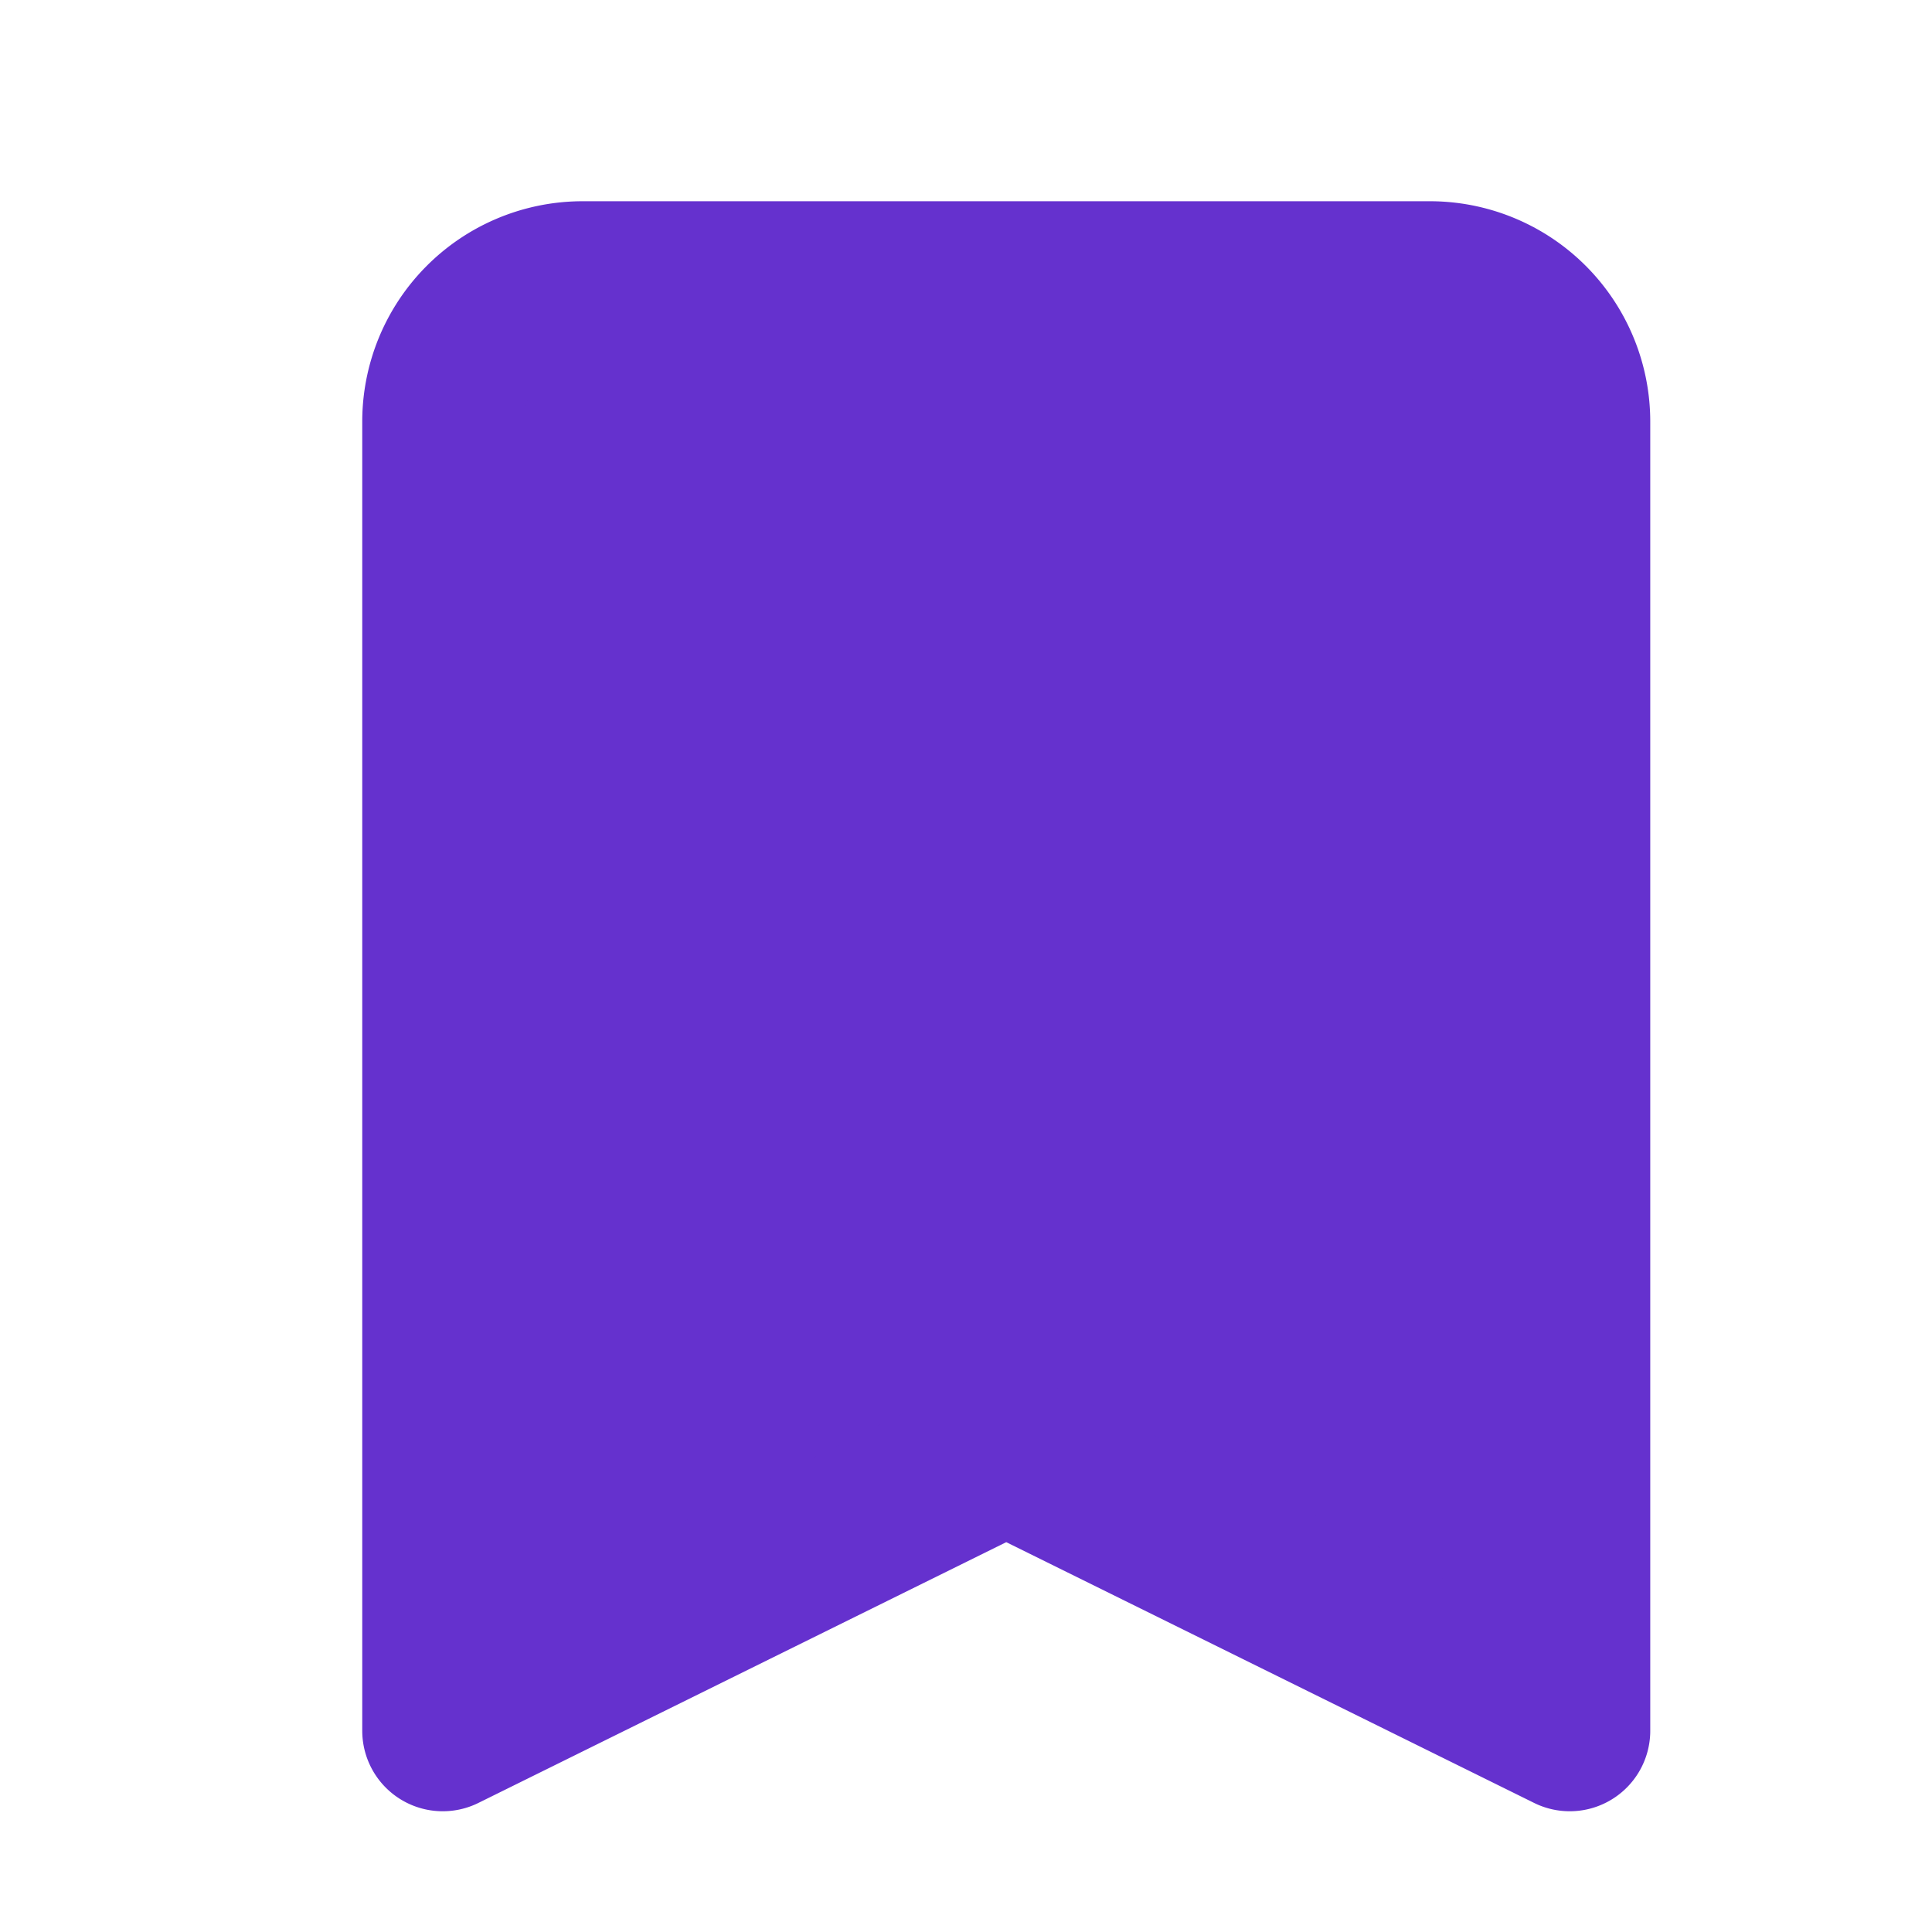 <svg xmlns="http://www.w3.org/2000/svg" width="24" height="24">
    <path data-name="패스 1636" d="M16.286 2H5.714A1.738 1.738 0 0 0 4 3.75V20l7-3.458L18 20V3.75A1.738 1.738 0 0 0 16.286 2z" transform="translate(1.5 1.5)" style="fill:#6531ce;stroke:#6531ce;stroke-linecap:round;stroke-linejoin:round;stroke-width:2px"/>
</svg>
